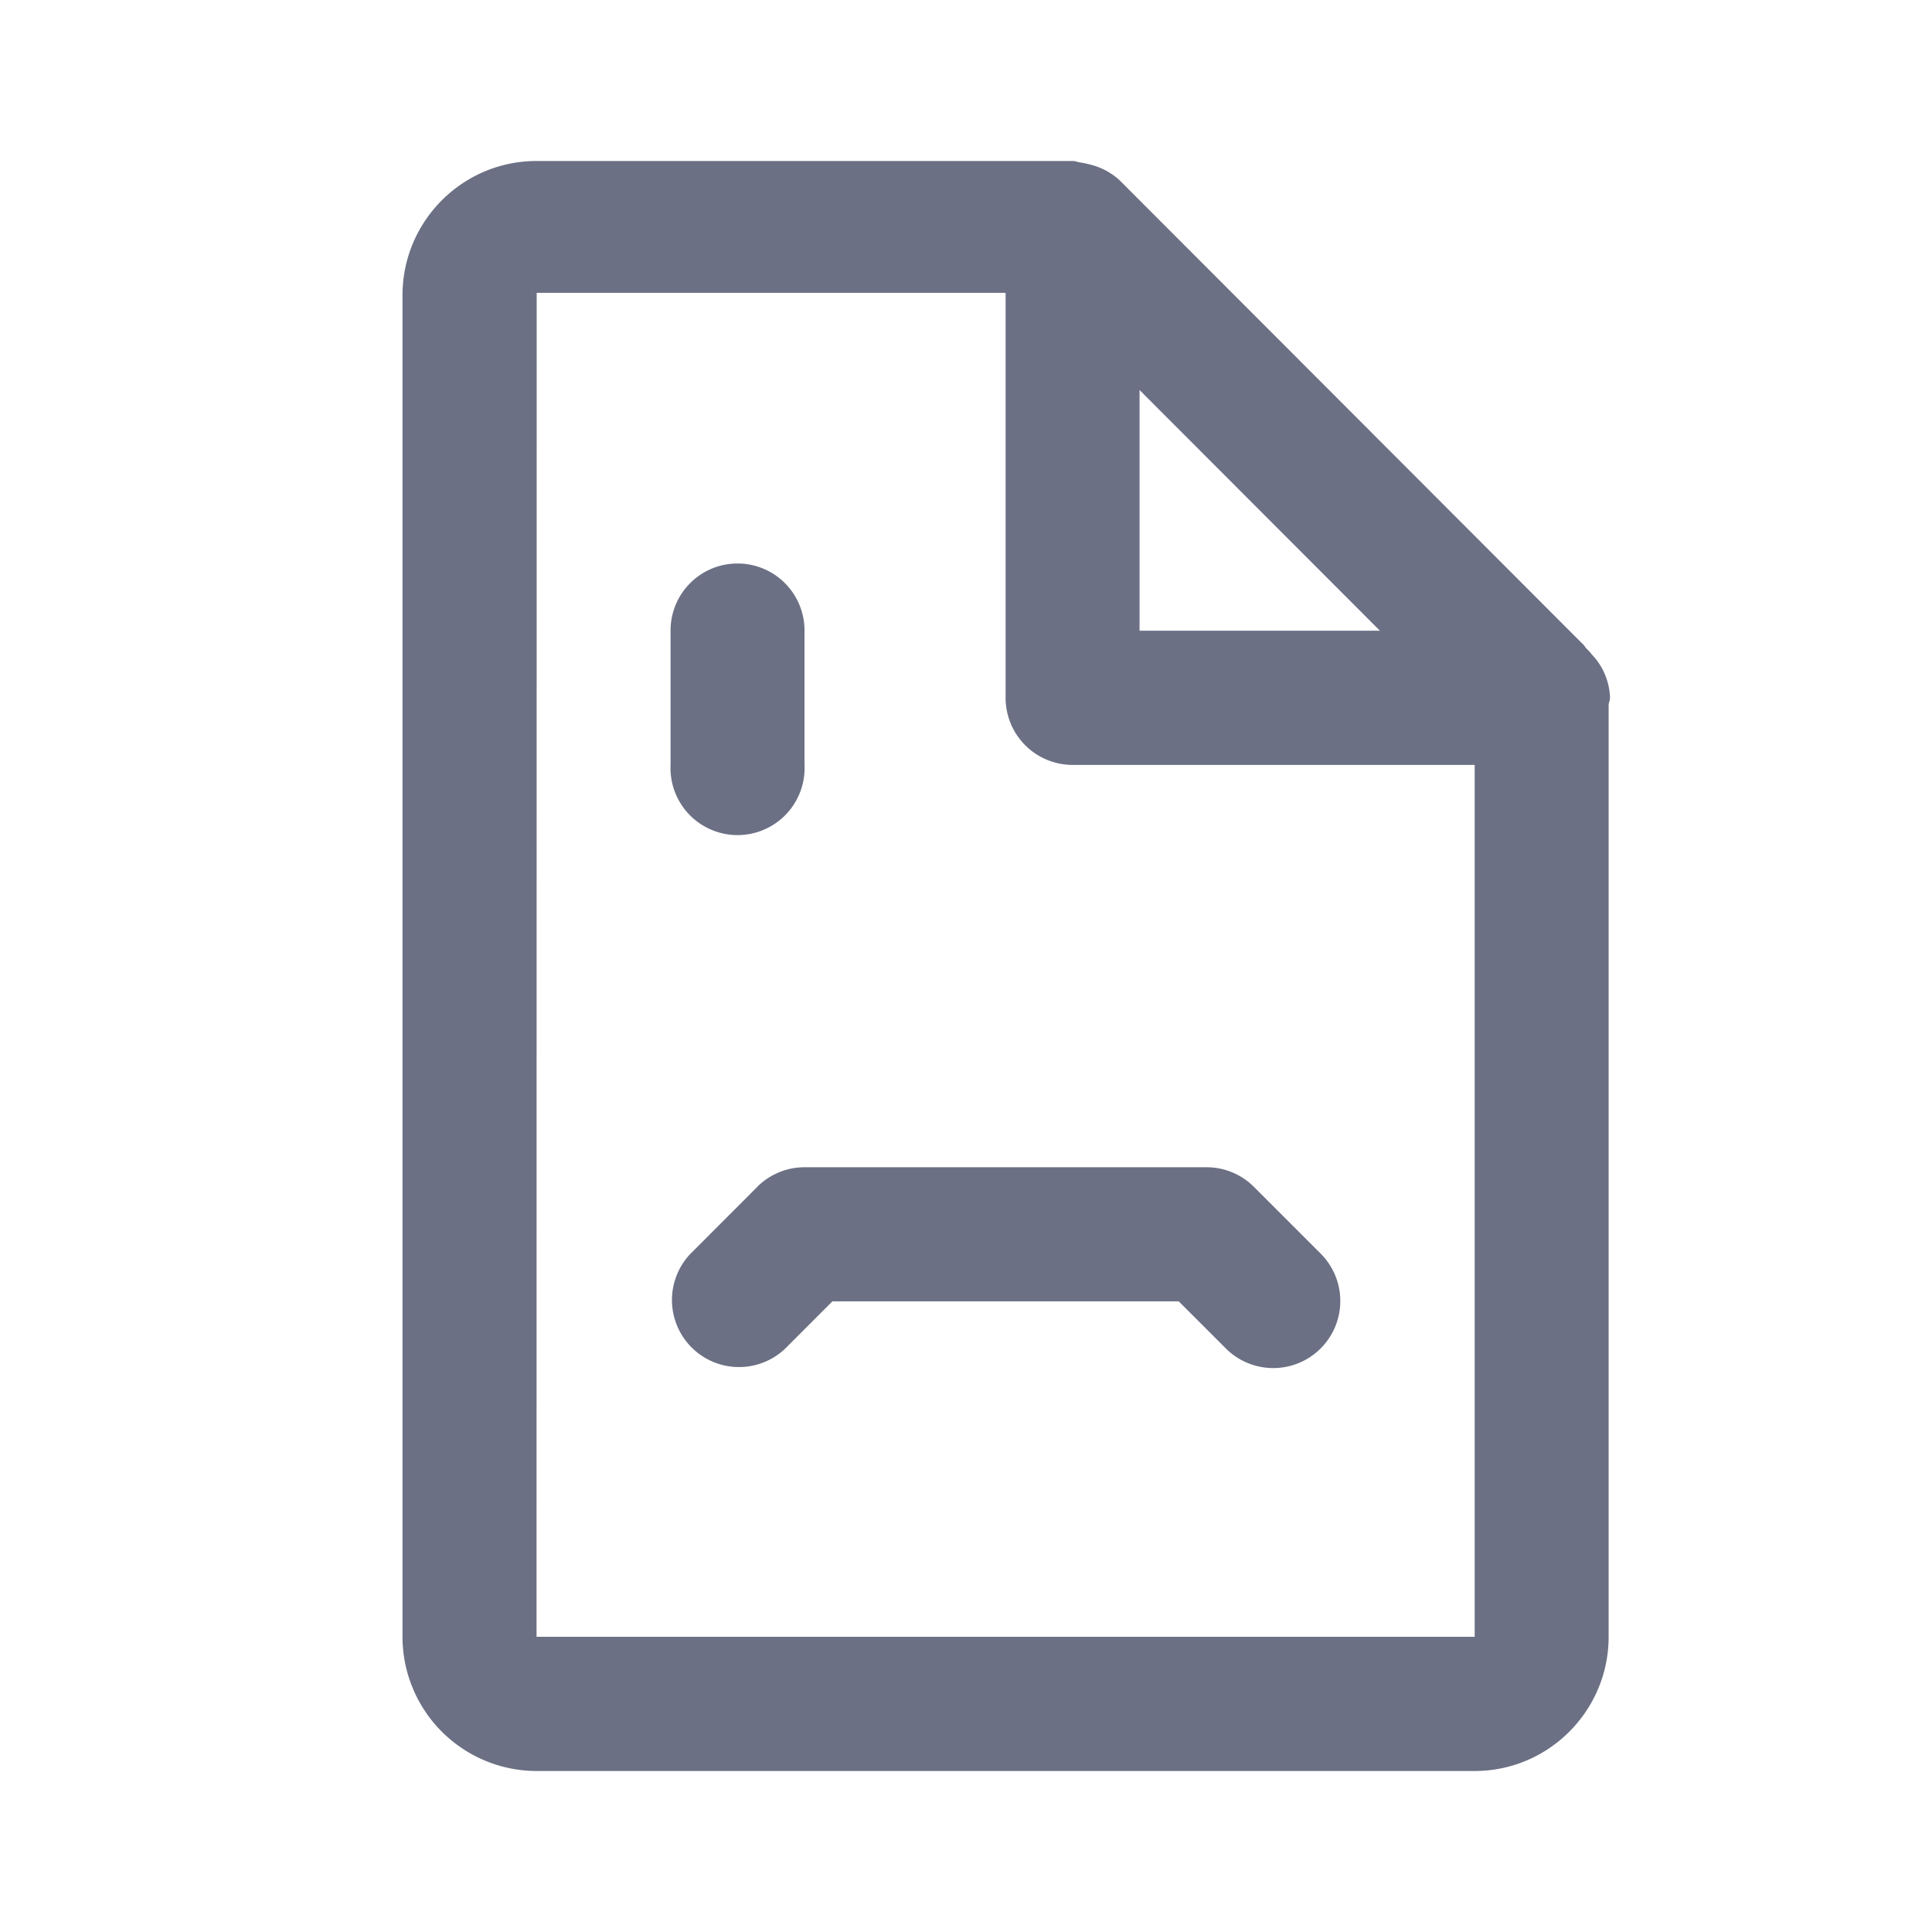 <svg xmlns="http://www.w3.org/2000/svg" fill="none" viewBox="0 0 24 24"><path fill="#6B7084" fill-rule="evenodd" d="M19.983 8.751v11.582c0 .919-.746 1.667-1.665 1.667H6.665A1.668 1.668 0 0 1 5 20.332V3.668C5 2.747 5.747 2 6.665 2h6.66c.037 0 .07.017.106.02.037.006.07.013.106.023a.83.83 0 0 1 .376.201l5.736 5.744c.027.02.04.05.064.074.024.021.042.046.063.07a.812.812 0 0 1 .224.536c0 .03-.013.055-.017.083Zm-5.827-3.906v2.99h2.986l-2.986-2.99Zm4.162 4.657h-4.994a.833.833 0 0 1-.832-.834v-5.03H6.667l-.002 16.695h11.654V9.502ZM9.162 7c.46 0 .832.373.832.833V9.5a.833.833 0 1 1-1.664 0V7.833c0-.46.372-.833.832-.833Zm.244 7.744a.83.83 0 0 1 .588-.244h4.995a.83.83 0 0 1 .588.244l.833.833a.833.833 0 0 1-1.177 1.179l-.59-.59H10.34l-.589.59a.833.833 0 0 1-1.177-1.178l.833-.834Z" clip-rule="evenodd"/></svg>
